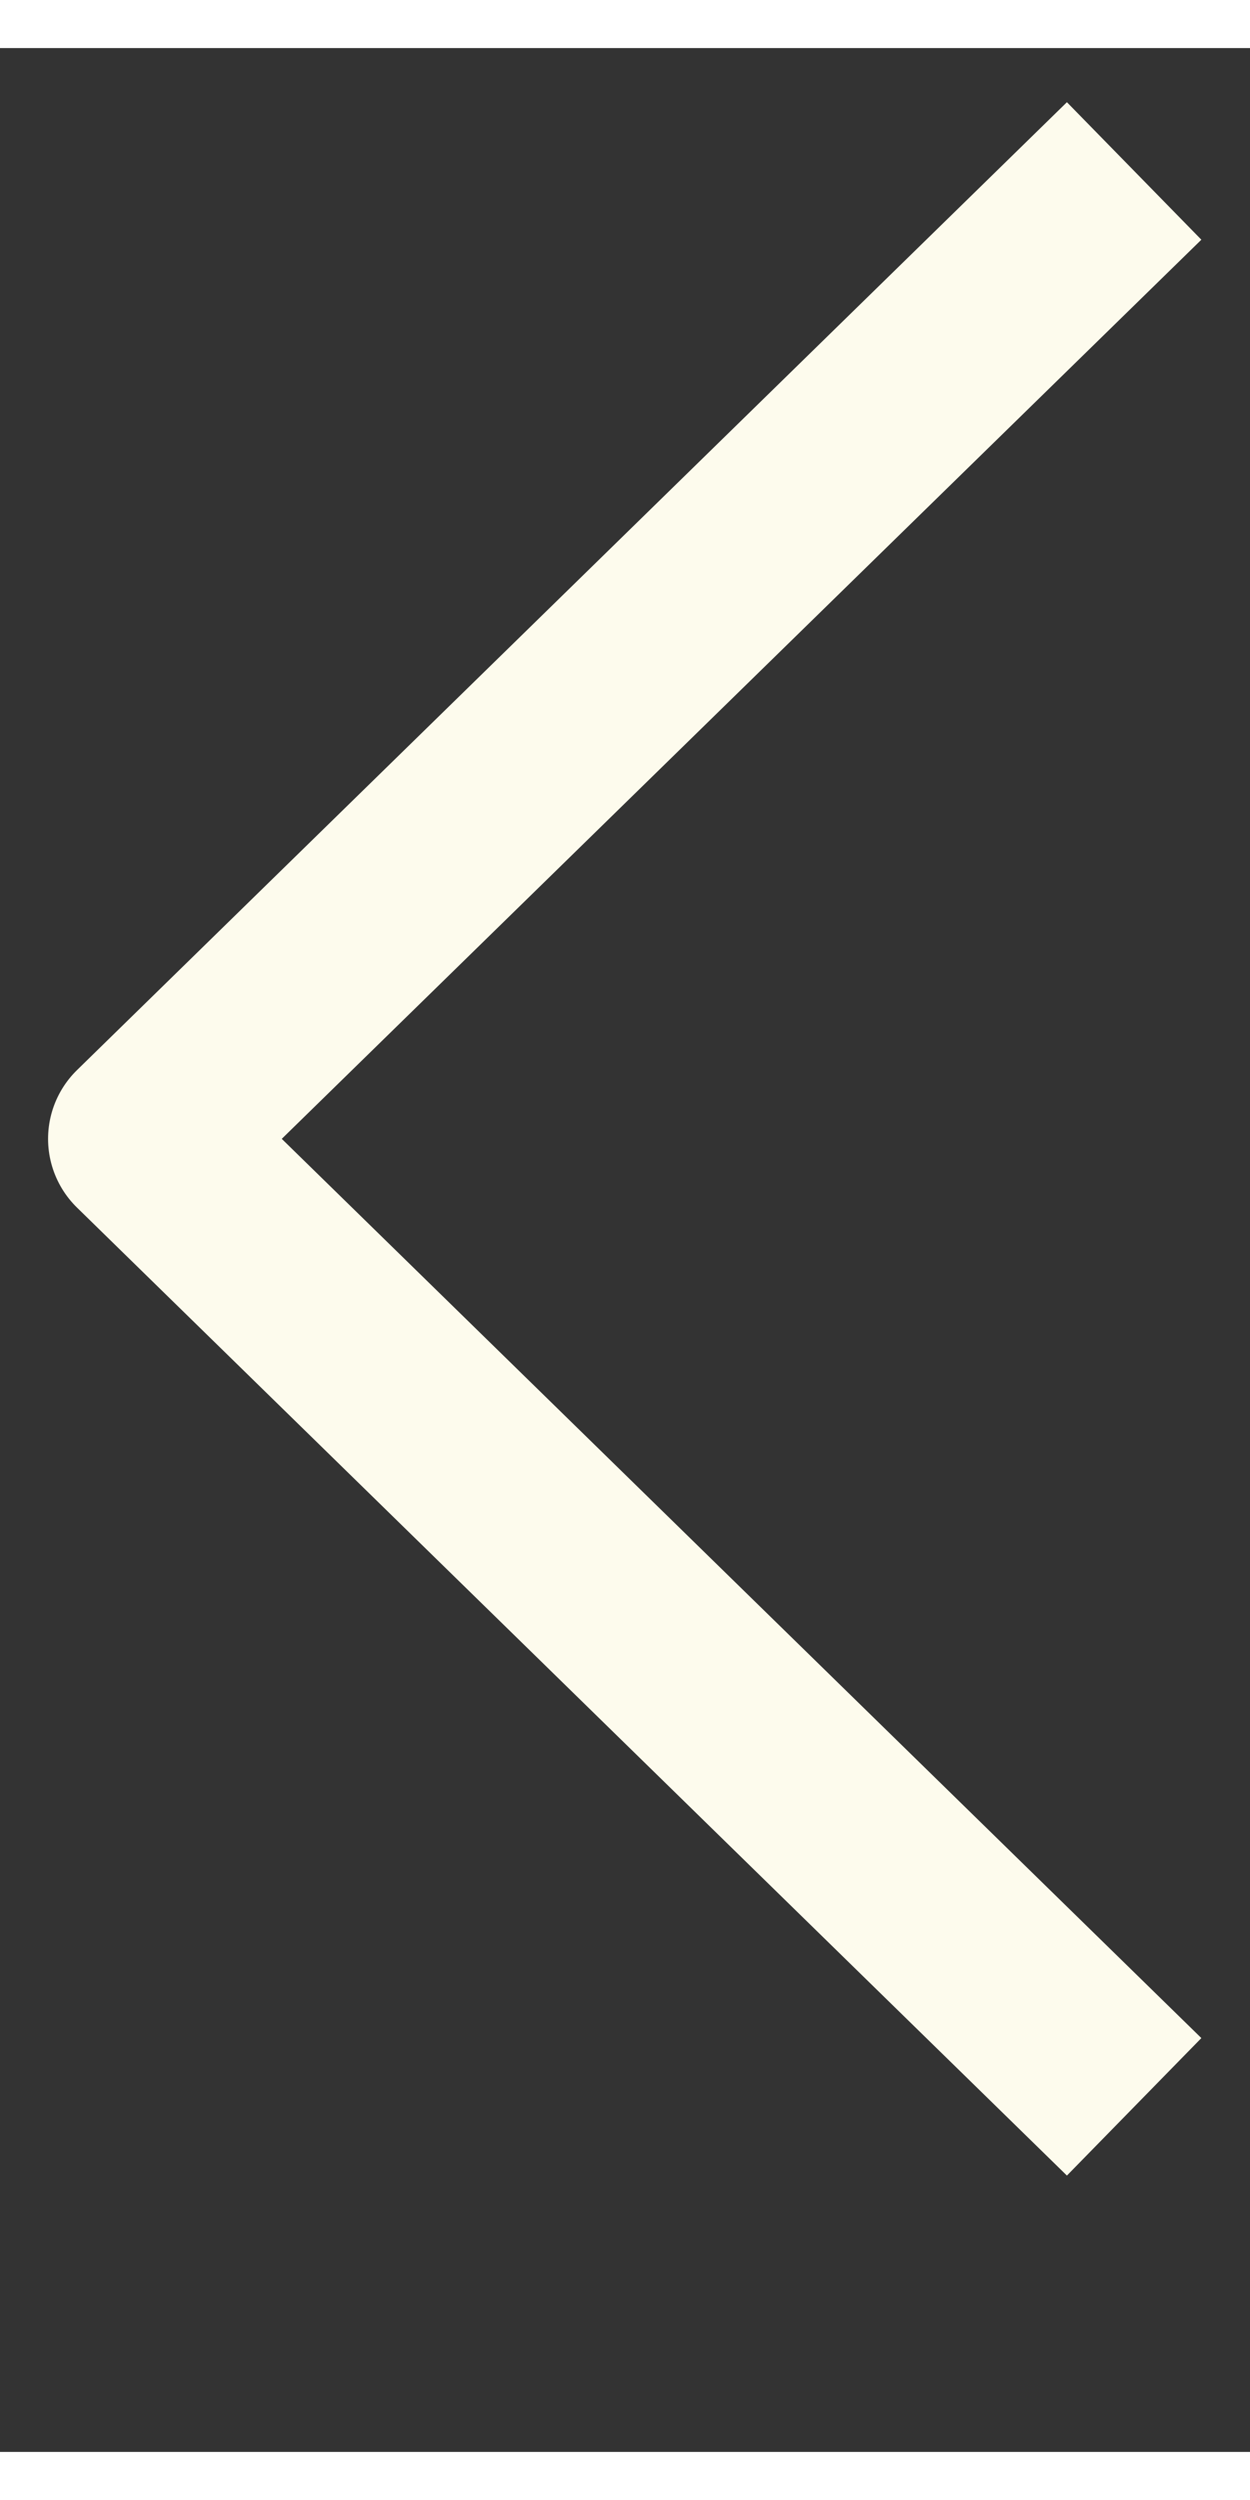 <svg width="10" height="20" viewBox="0 0 13 25" fill="none" xmlns="http://www.w3.org/2000/svg">
<rect x="0" y="0" width="13" height="25" fill="#333333" stroke="none"/>
<path d="M11.795 21.411L1.5 11.344L11.795 1.278" stroke="#FDFBED" stroke-width="2" stroke-linejoin="round"/>
</svg>
